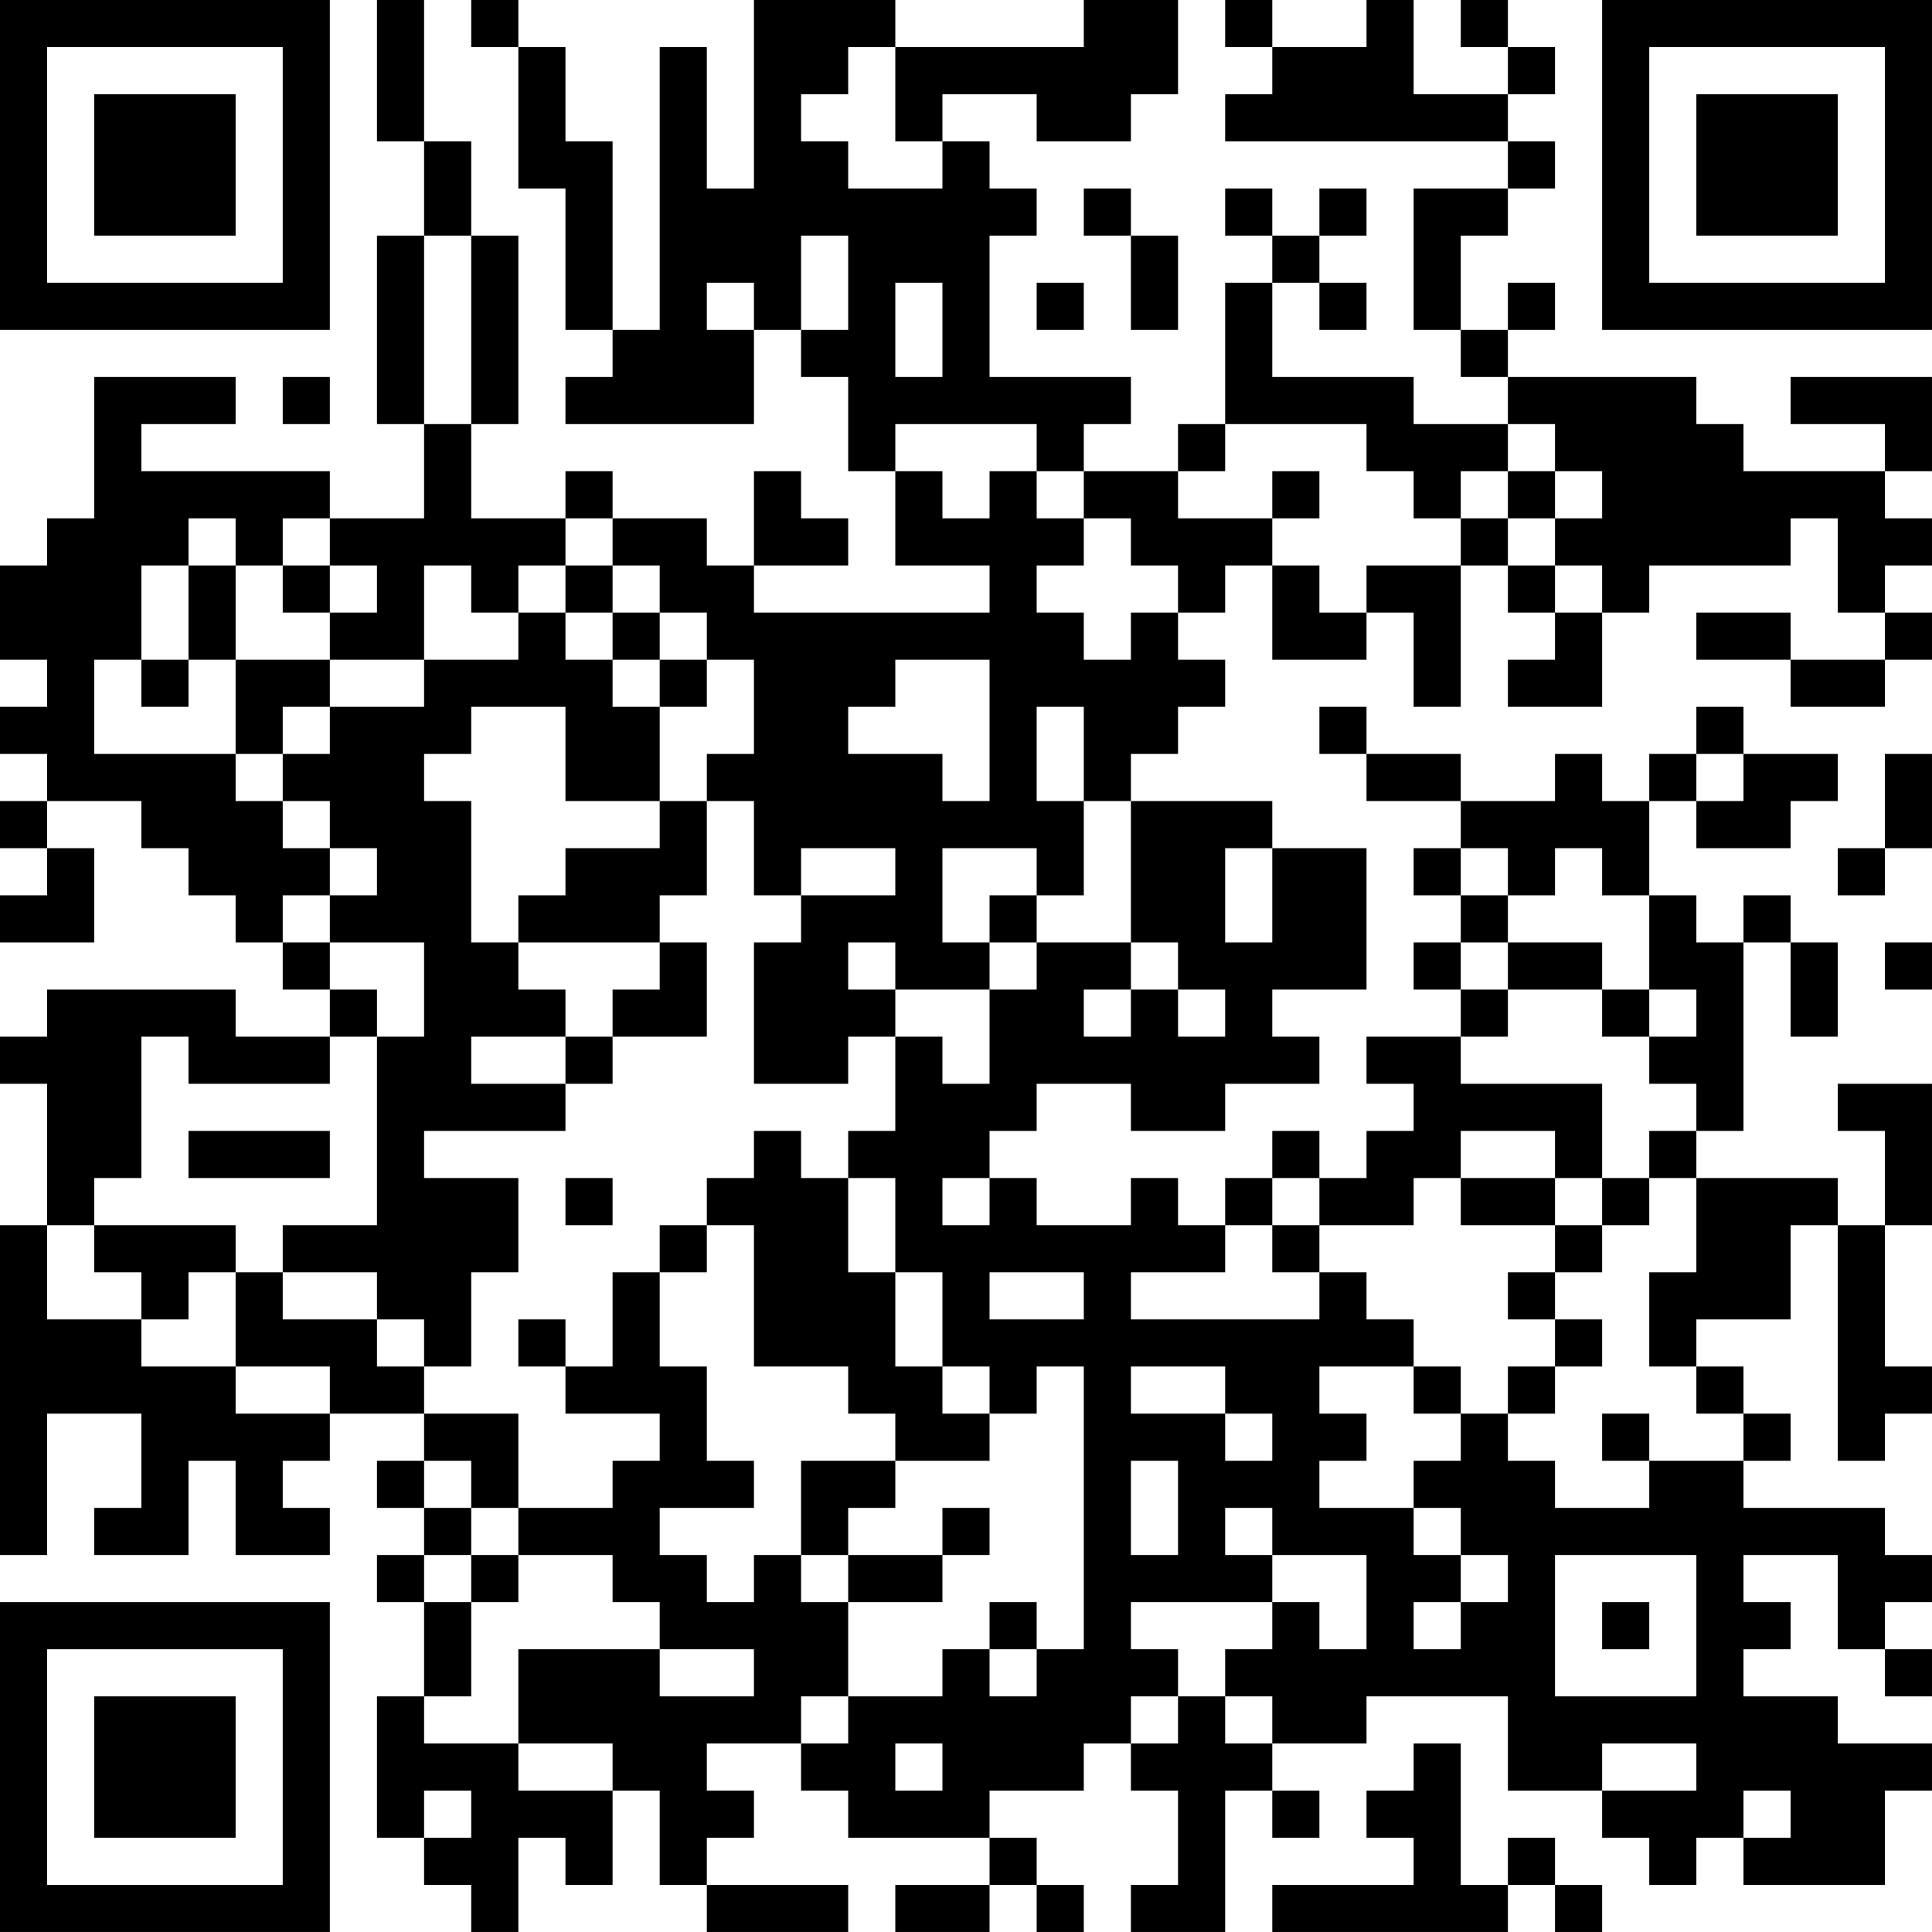 <?xml version="1.0" encoding="UTF-8"?>
<svg xmlns="http://www.w3.org/2000/svg" version="1.1" width="200" height="200" viewBox="0 0 200 200"><rect x="0" y="0" width="200" height="200" fill="#ffffff"/><g transform="scale(4.878)"><g transform="translate(0,0)"><path fill-rule="evenodd" d="M8 0L8 3L9 3L9 5L8 5L8 9L9 9L9 11L7 11L7 10L3 10L3 9L5 9L5 8L2 8L2 11L1 11L1 12L0 12L0 14L1 14L1 15L0 15L0 16L1 16L1 17L0 17L0 18L1 18L1 19L0 19L0 20L2 20L2 18L1 18L1 17L3 17L3 18L4 18L4 19L5 19L5 20L6 20L6 21L7 21L7 22L5 22L5 21L1 21L1 22L0 22L0 23L1 23L1 26L0 26L0 33L1 33L1 30L3 30L3 32L2 32L2 33L4 33L4 31L5 31L5 33L7 33L7 32L6 32L6 31L7 31L7 30L9 30L9 31L8 31L8 32L9 32L9 33L8 33L8 34L9 34L9 36L8 36L8 39L9 39L9 40L10 40L10 41L11 41L11 39L12 39L12 40L13 40L13 38L14 38L14 40L15 40L15 41L18 41L18 40L15 40L15 39L16 39L16 38L15 38L15 37L17 37L17 38L18 38L18 39L21 39L21 40L19 40L19 41L21 41L21 40L22 40L22 41L23 41L23 40L22 40L22 39L21 39L21 38L23 38L23 37L24 37L24 38L25 38L25 40L24 40L24 41L26 41L26 38L27 38L27 39L28 39L28 38L27 38L27 37L29 37L29 36L32 36L32 38L34 38L34 39L35 39L35 40L36 40L36 39L37 39L37 40L40 40L40 38L41 38L41 37L39 37L39 36L37 36L37 35L38 35L38 34L37 34L37 33L39 33L39 35L40 35L40 36L41 36L41 35L40 35L40 34L41 34L41 33L40 33L40 32L37 32L37 31L38 31L38 30L37 30L37 29L36 29L36 28L38 28L38 26L39 26L39 31L40 31L40 30L41 30L41 29L40 29L40 26L41 26L41 23L39 23L39 24L40 24L40 26L39 26L39 25L36 25L36 24L37 24L37 20L38 20L38 22L39 22L39 20L38 20L38 19L37 19L37 20L36 20L36 19L35 19L35 17L36 17L36 18L38 18L38 17L39 17L39 16L37 16L37 15L36 15L36 16L35 16L35 17L34 17L34 16L33 16L33 17L31 17L31 16L29 16L29 15L28 15L28 16L29 16L29 17L31 17L31 18L30 18L30 19L31 19L31 20L30 20L30 21L31 21L31 22L29 22L29 23L30 23L30 24L29 24L29 25L28 25L28 24L27 24L27 25L26 25L26 26L25 26L25 25L24 25L24 26L22 26L22 25L21 25L21 24L22 24L22 23L24 23L24 24L26 24L26 23L28 23L28 22L27 22L27 21L29 21L29 18L27 18L27 17L24 17L24 16L25 16L25 15L26 15L26 14L25 14L25 13L26 13L26 12L27 12L27 14L29 14L29 13L30 13L30 15L31 15L31 12L32 12L32 13L33 13L33 14L32 14L32 15L34 15L34 13L35 13L35 12L38 12L38 11L39 11L39 13L40 13L40 14L38 14L38 13L36 13L36 14L38 14L38 15L40 15L40 14L41 14L41 13L40 13L40 12L41 12L41 11L40 11L40 10L41 10L41 8L38 8L38 9L40 9L40 10L37 10L37 9L36 9L36 8L32 8L32 7L33 7L33 6L32 6L32 7L31 7L31 5L32 5L32 4L33 4L33 3L32 3L32 2L33 2L33 1L32 1L32 0L31 0L31 1L32 1L32 2L30 2L30 0L29 0L29 1L27 1L27 0L26 0L26 1L27 1L27 2L26 2L26 3L32 3L32 4L30 4L30 7L31 7L31 8L32 8L32 9L30 9L30 8L27 8L27 6L28 6L28 7L29 7L29 6L28 6L28 5L29 5L29 4L28 4L28 5L27 5L27 4L26 4L26 5L27 5L27 6L26 6L26 9L25 9L25 10L23 10L23 9L24 9L24 8L21 8L21 5L22 5L22 4L21 4L21 3L20 3L20 2L22 2L22 3L24 3L24 2L25 2L25 0L23 0L23 1L19 1L19 0L16 0L16 4L15 4L15 1L14 1L14 7L13 7L13 3L12 3L12 1L11 1L11 0L10 0L10 1L11 1L11 4L12 4L12 7L13 7L13 8L12 8L12 9L16 9L16 7L17 7L17 8L18 8L18 10L19 10L19 12L21 12L21 13L16 13L16 12L18 12L18 11L17 11L17 10L16 10L16 12L15 12L15 11L13 11L13 10L12 10L12 11L10 11L10 9L11 9L11 5L10 5L10 3L9 3L9 0ZM18 1L18 2L17 2L17 3L18 3L18 4L20 4L20 3L19 3L19 1ZM23 4L23 5L24 5L24 7L25 7L25 5L24 5L24 4ZM9 5L9 9L10 9L10 5ZM17 5L17 7L18 7L18 5ZM15 6L15 7L16 7L16 6ZM19 6L19 8L20 8L20 6ZM22 6L22 7L23 7L23 6ZM6 8L6 9L7 9L7 8ZM19 9L19 10L20 10L20 11L21 11L21 10L22 10L22 11L23 11L23 12L22 12L22 13L23 13L23 14L24 14L24 13L25 13L25 12L24 12L24 11L23 11L23 10L22 10L22 9ZM26 9L26 10L25 10L25 11L27 11L27 12L28 12L28 13L29 13L29 12L31 12L31 11L32 11L32 12L33 12L33 13L34 13L34 12L33 12L33 11L34 11L34 10L33 10L33 9L32 9L32 10L31 10L31 11L30 11L30 10L29 10L29 9ZM27 10L27 11L28 11L28 10ZM32 10L32 11L33 11L33 10ZM4 11L4 12L3 12L3 14L2 14L2 16L5 16L5 17L6 17L6 18L7 18L7 19L6 19L6 20L7 20L7 21L8 21L8 22L7 22L7 23L4 23L4 22L3 22L3 25L2 25L2 26L1 26L1 28L3 28L3 29L5 29L5 30L7 30L7 29L5 29L5 27L6 27L6 28L8 28L8 29L9 29L9 30L11 30L11 32L10 32L10 31L9 31L9 32L10 32L10 33L9 33L9 34L10 34L10 36L9 36L9 37L11 37L11 38L13 38L13 37L11 37L11 35L14 35L14 36L16 36L16 35L14 35L14 34L13 34L13 33L11 33L11 32L13 32L13 31L14 31L14 30L12 30L12 29L13 29L13 27L14 27L14 29L15 29L15 31L16 31L16 32L14 32L14 33L15 33L15 34L16 34L16 33L17 33L17 34L18 34L18 36L17 36L17 37L18 37L18 36L20 36L20 35L21 35L21 36L22 36L22 35L23 35L23 29L22 29L22 30L21 30L21 29L20 29L20 27L19 27L19 25L18 25L18 24L19 24L19 22L20 22L20 23L21 23L21 21L22 21L22 20L24 20L24 21L23 21L23 22L24 22L24 21L25 21L25 22L26 22L26 21L25 21L25 20L24 20L24 17L23 17L23 15L22 15L22 17L23 17L23 19L22 19L22 18L20 18L20 20L21 20L21 21L19 21L19 20L18 20L18 21L19 21L19 22L18 22L18 23L16 23L16 20L17 20L17 19L19 19L19 18L17 18L17 19L16 19L16 17L15 17L15 16L16 16L16 14L15 14L15 13L14 13L14 12L13 12L13 11L12 11L12 12L11 12L11 13L10 13L10 12L9 12L9 14L7 14L7 13L8 13L8 12L7 12L7 11L6 11L6 12L5 12L5 11ZM4 12L4 14L3 14L3 15L4 15L4 14L5 14L5 16L6 16L6 17L7 17L7 18L8 18L8 19L7 19L7 20L9 20L9 22L8 22L8 26L6 26L6 27L8 27L8 28L9 28L9 29L10 29L10 27L11 27L11 25L9 25L9 24L12 24L12 23L13 23L13 22L15 22L15 20L14 20L14 19L15 19L15 17L14 17L14 15L15 15L15 14L14 14L14 13L13 13L13 12L12 12L12 13L11 13L11 14L9 14L9 15L7 15L7 14L5 14L5 12ZM6 12L6 13L7 13L7 12ZM12 13L12 14L13 14L13 15L14 15L14 14L13 14L13 13ZM19 14L19 15L18 15L18 16L20 16L20 17L21 17L21 14ZM6 15L6 16L7 16L7 15ZM10 15L10 16L9 16L9 17L10 17L10 20L11 20L11 21L12 21L12 22L10 22L10 23L12 23L12 22L13 22L13 21L14 21L14 20L11 20L11 19L12 19L12 18L14 18L14 17L12 17L12 15ZM36 16L36 17L37 17L37 16ZM40 16L40 18L39 18L39 19L40 19L40 18L41 18L41 16ZM26 18L26 20L27 20L27 18ZM31 18L31 19L32 19L32 20L31 20L31 21L32 21L32 22L31 22L31 23L34 23L34 25L33 25L33 24L31 24L31 25L30 25L30 26L28 26L28 25L27 25L27 26L26 26L26 27L24 27L24 28L28 28L28 27L29 27L29 28L30 28L30 29L28 29L28 30L29 30L29 31L28 31L28 32L30 32L30 33L31 33L31 34L30 34L30 35L31 35L31 34L32 34L32 33L31 33L31 32L30 32L30 31L31 31L31 30L32 30L32 31L33 31L33 32L35 32L35 31L37 31L37 30L36 30L36 29L35 29L35 27L36 27L36 25L35 25L35 24L36 24L36 23L35 23L35 22L36 22L36 21L35 21L35 19L34 19L34 18L33 18L33 19L32 19L32 18ZM21 19L21 20L22 20L22 19ZM32 20L32 21L34 21L34 22L35 22L35 21L34 21L34 20ZM40 20L40 21L41 21L41 20ZM4 24L4 25L7 25L7 24ZM16 24L16 25L15 25L15 26L14 26L14 27L15 27L15 26L16 26L16 29L18 29L18 30L19 30L19 31L17 31L17 33L18 33L18 34L20 34L20 33L21 33L21 32L20 32L20 33L18 33L18 32L19 32L19 31L21 31L21 30L20 30L20 29L19 29L19 27L18 27L18 25L17 25L17 24ZM12 25L12 26L13 26L13 25ZM20 25L20 26L21 26L21 25ZM31 25L31 26L33 26L33 27L32 27L32 28L33 28L33 29L32 29L32 30L33 30L33 29L34 29L34 28L33 28L33 27L34 27L34 26L35 26L35 25L34 25L34 26L33 26L33 25ZM2 26L2 27L3 27L3 28L4 28L4 27L5 27L5 26ZM27 26L27 27L28 27L28 26ZM21 27L21 28L23 28L23 27ZM11 28L11 29L12 29L12 28ZM24 29L24 30L26 30L26 31L27 31L27 30L26 30L26 29ZM30 29L30 30L31 30L31 29ZM34 30L34 31L35 31L35 30ZM24 31L24 33L25 33L25 31ZM26 32L26 33L27 33L27 34L24 34L24 35L25 35L25 36L24 36L24 37L25 37L25 36L26 36L26 37L27 37L27 36L26 36L26 35L27 35L27 34L28 34L28 35L29 35L29 33L27 33L27 32ZM10 33L10 34L11 34L11 33ZM33 33L33 36L36 36L36 33ZM21 34L21 35L22 35L22 34ZM34 34L34 35L35 35L35 34ZM19 37L19 38L20 38L20 37ZM30 37L30 38L29 38L29 39L30 39L30 40L27 40L27 41L32 41L32 40L33 40L33 41L34 41L34 40L33 40L33 39L32 39L32 40L31 40L31 37ZM34 37L34 38L36 38L36 37ZM9 38L9 39L10 39L10 38ZM37 38L37 39L38 39L38 38ZM0 0L0 7L7 7L7 0ZM1 1L1 6L6 6L6 1ZM2 2L2 5L5 5L5 2ZM34 0L34 7L41 7L41 0ZM35 1L35 6L40 6L40 1ZM36 2L36 5L39 5L39 2ZM0 34L0 41L7 41L7 34ZM1 35L1 40L6 40L6 35ZM2 36L2 39L5 39L5 36Z" fill="#000000"/></g></g></svg>
